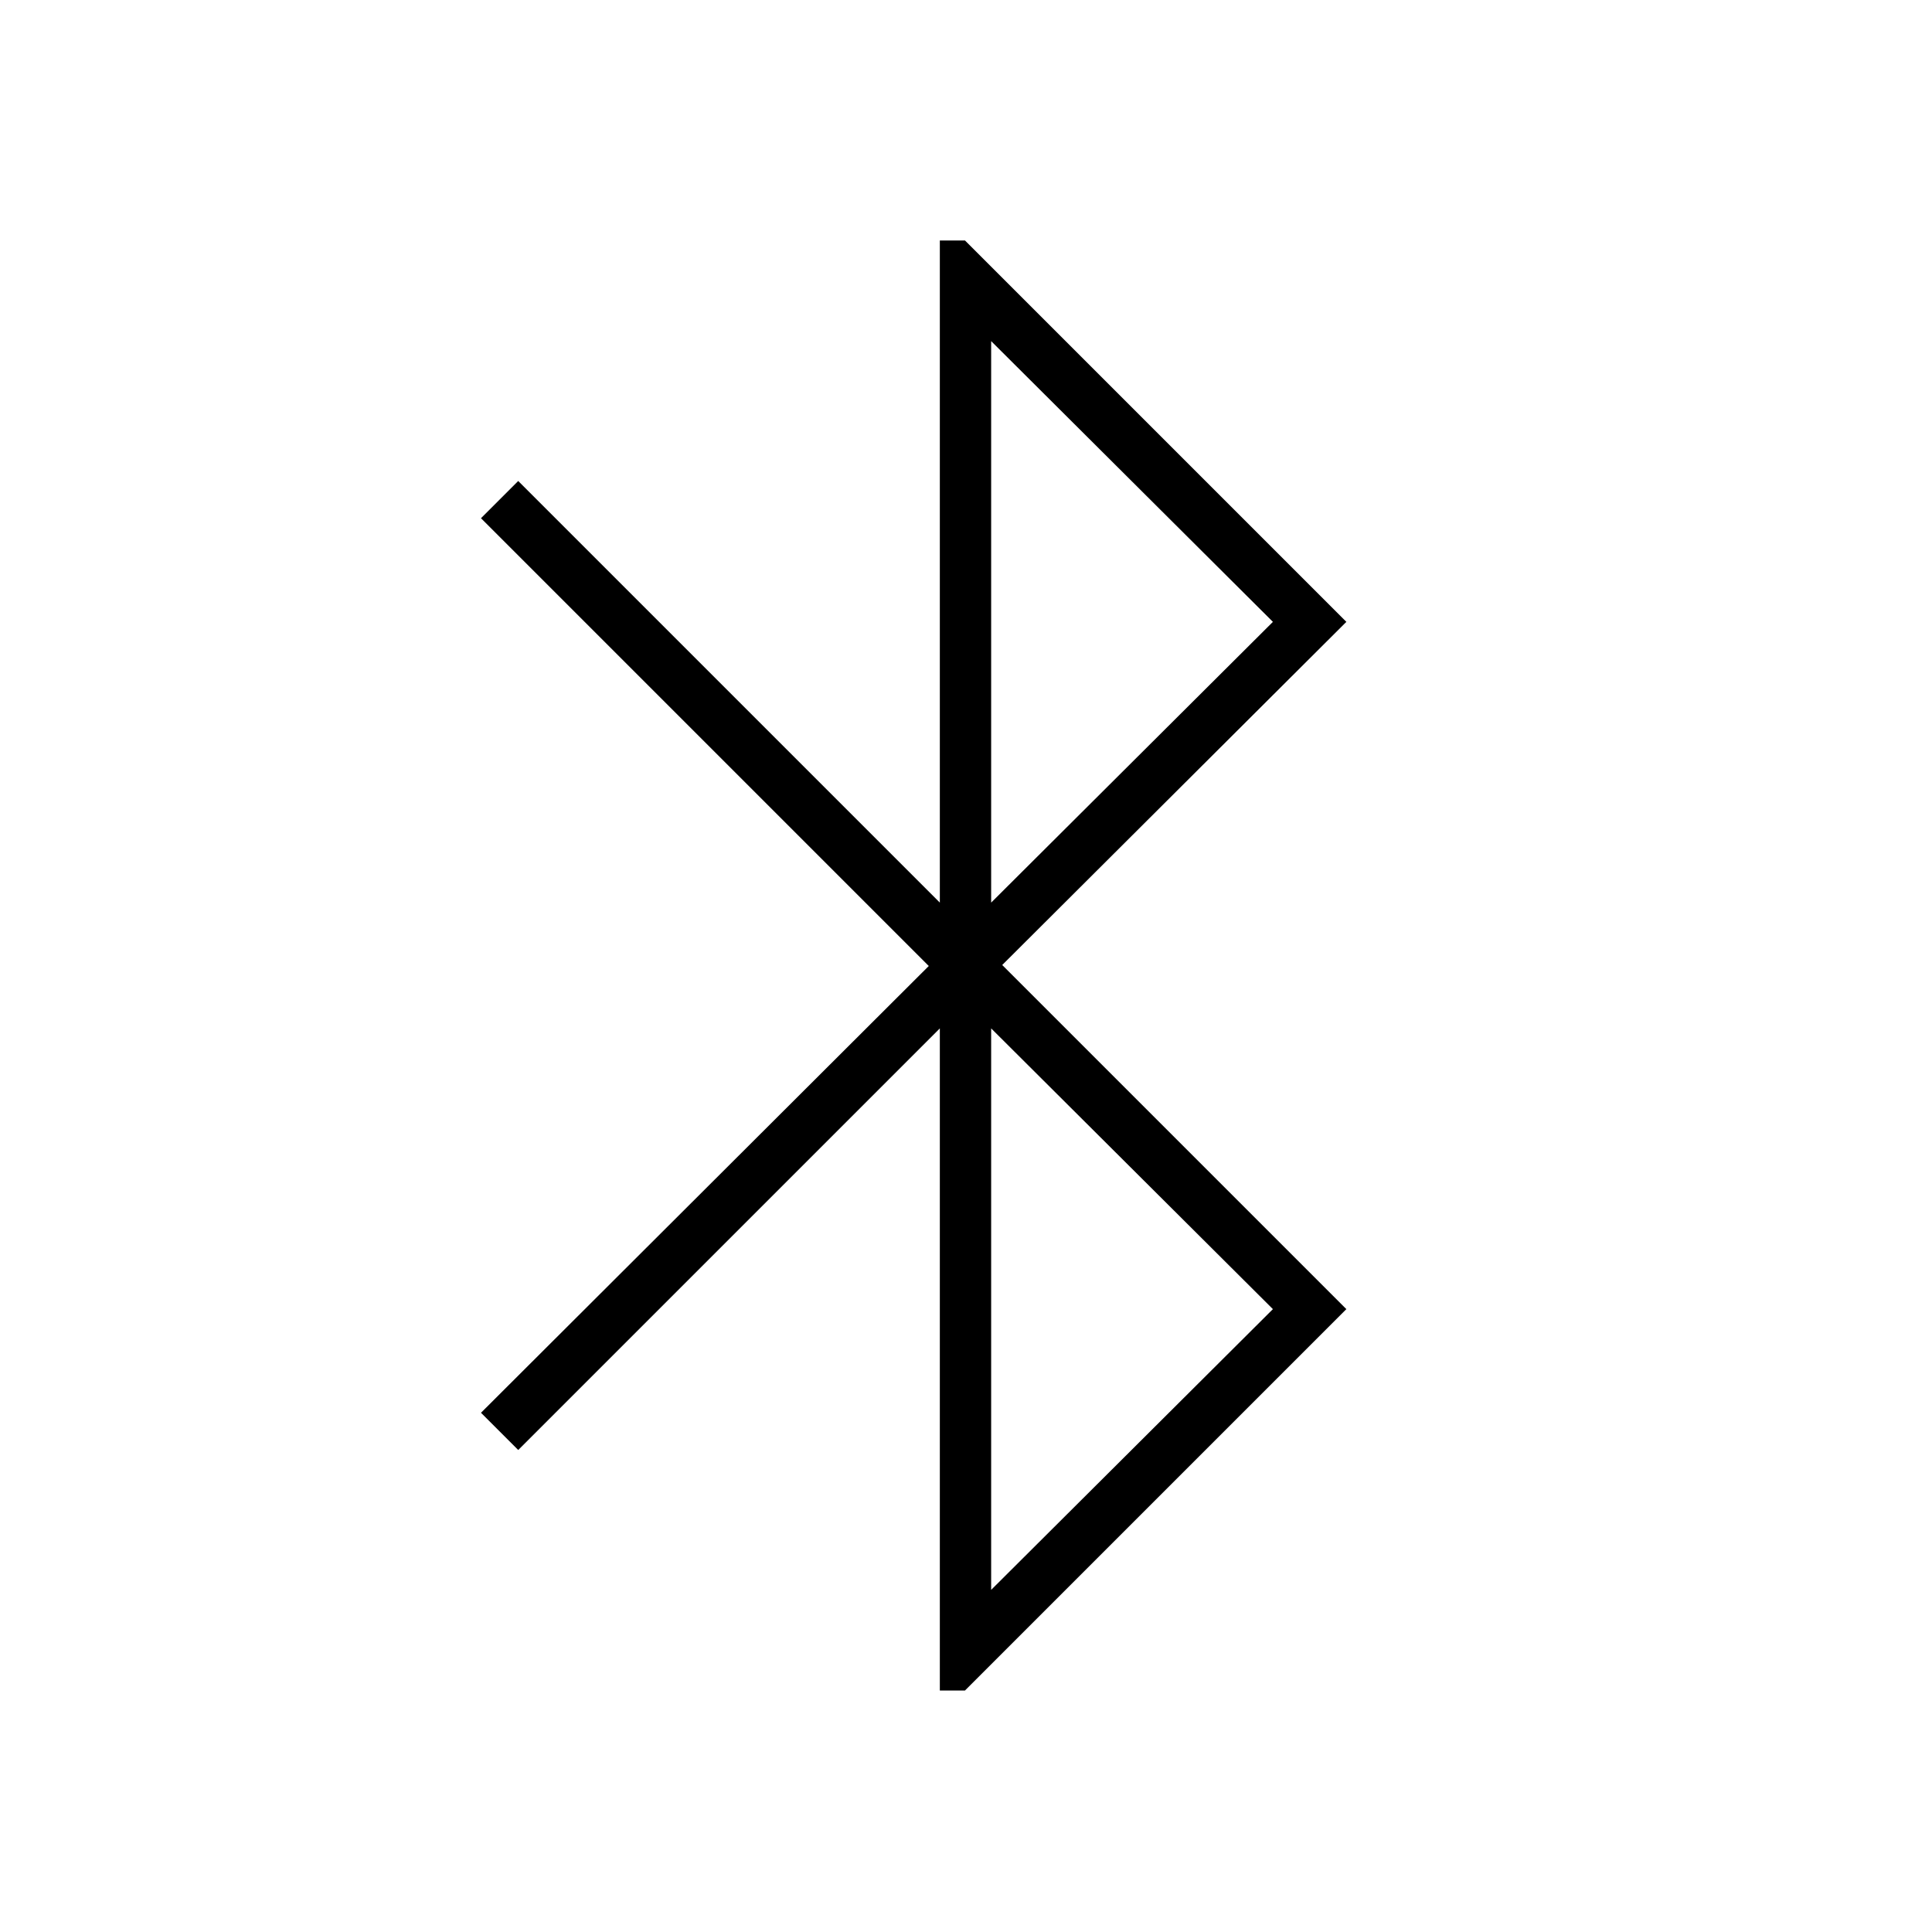 <svg xmlns="http://www.w3.org/2000/svg" height="24" viewBox="0 -960 960 960" width="24"><path d="M467-120v-329L257.5-239.5 239-258l222.5-222L239-702.5l18.5-18.5L467-511.5v-329h12.5L669-651 498-480.5l171 171L479.5-120H467Zm25.5-391.5 140-139.5-140-139.5v279Zm0 341.5 140-139.5-140-139.5v279Z"/></svg>